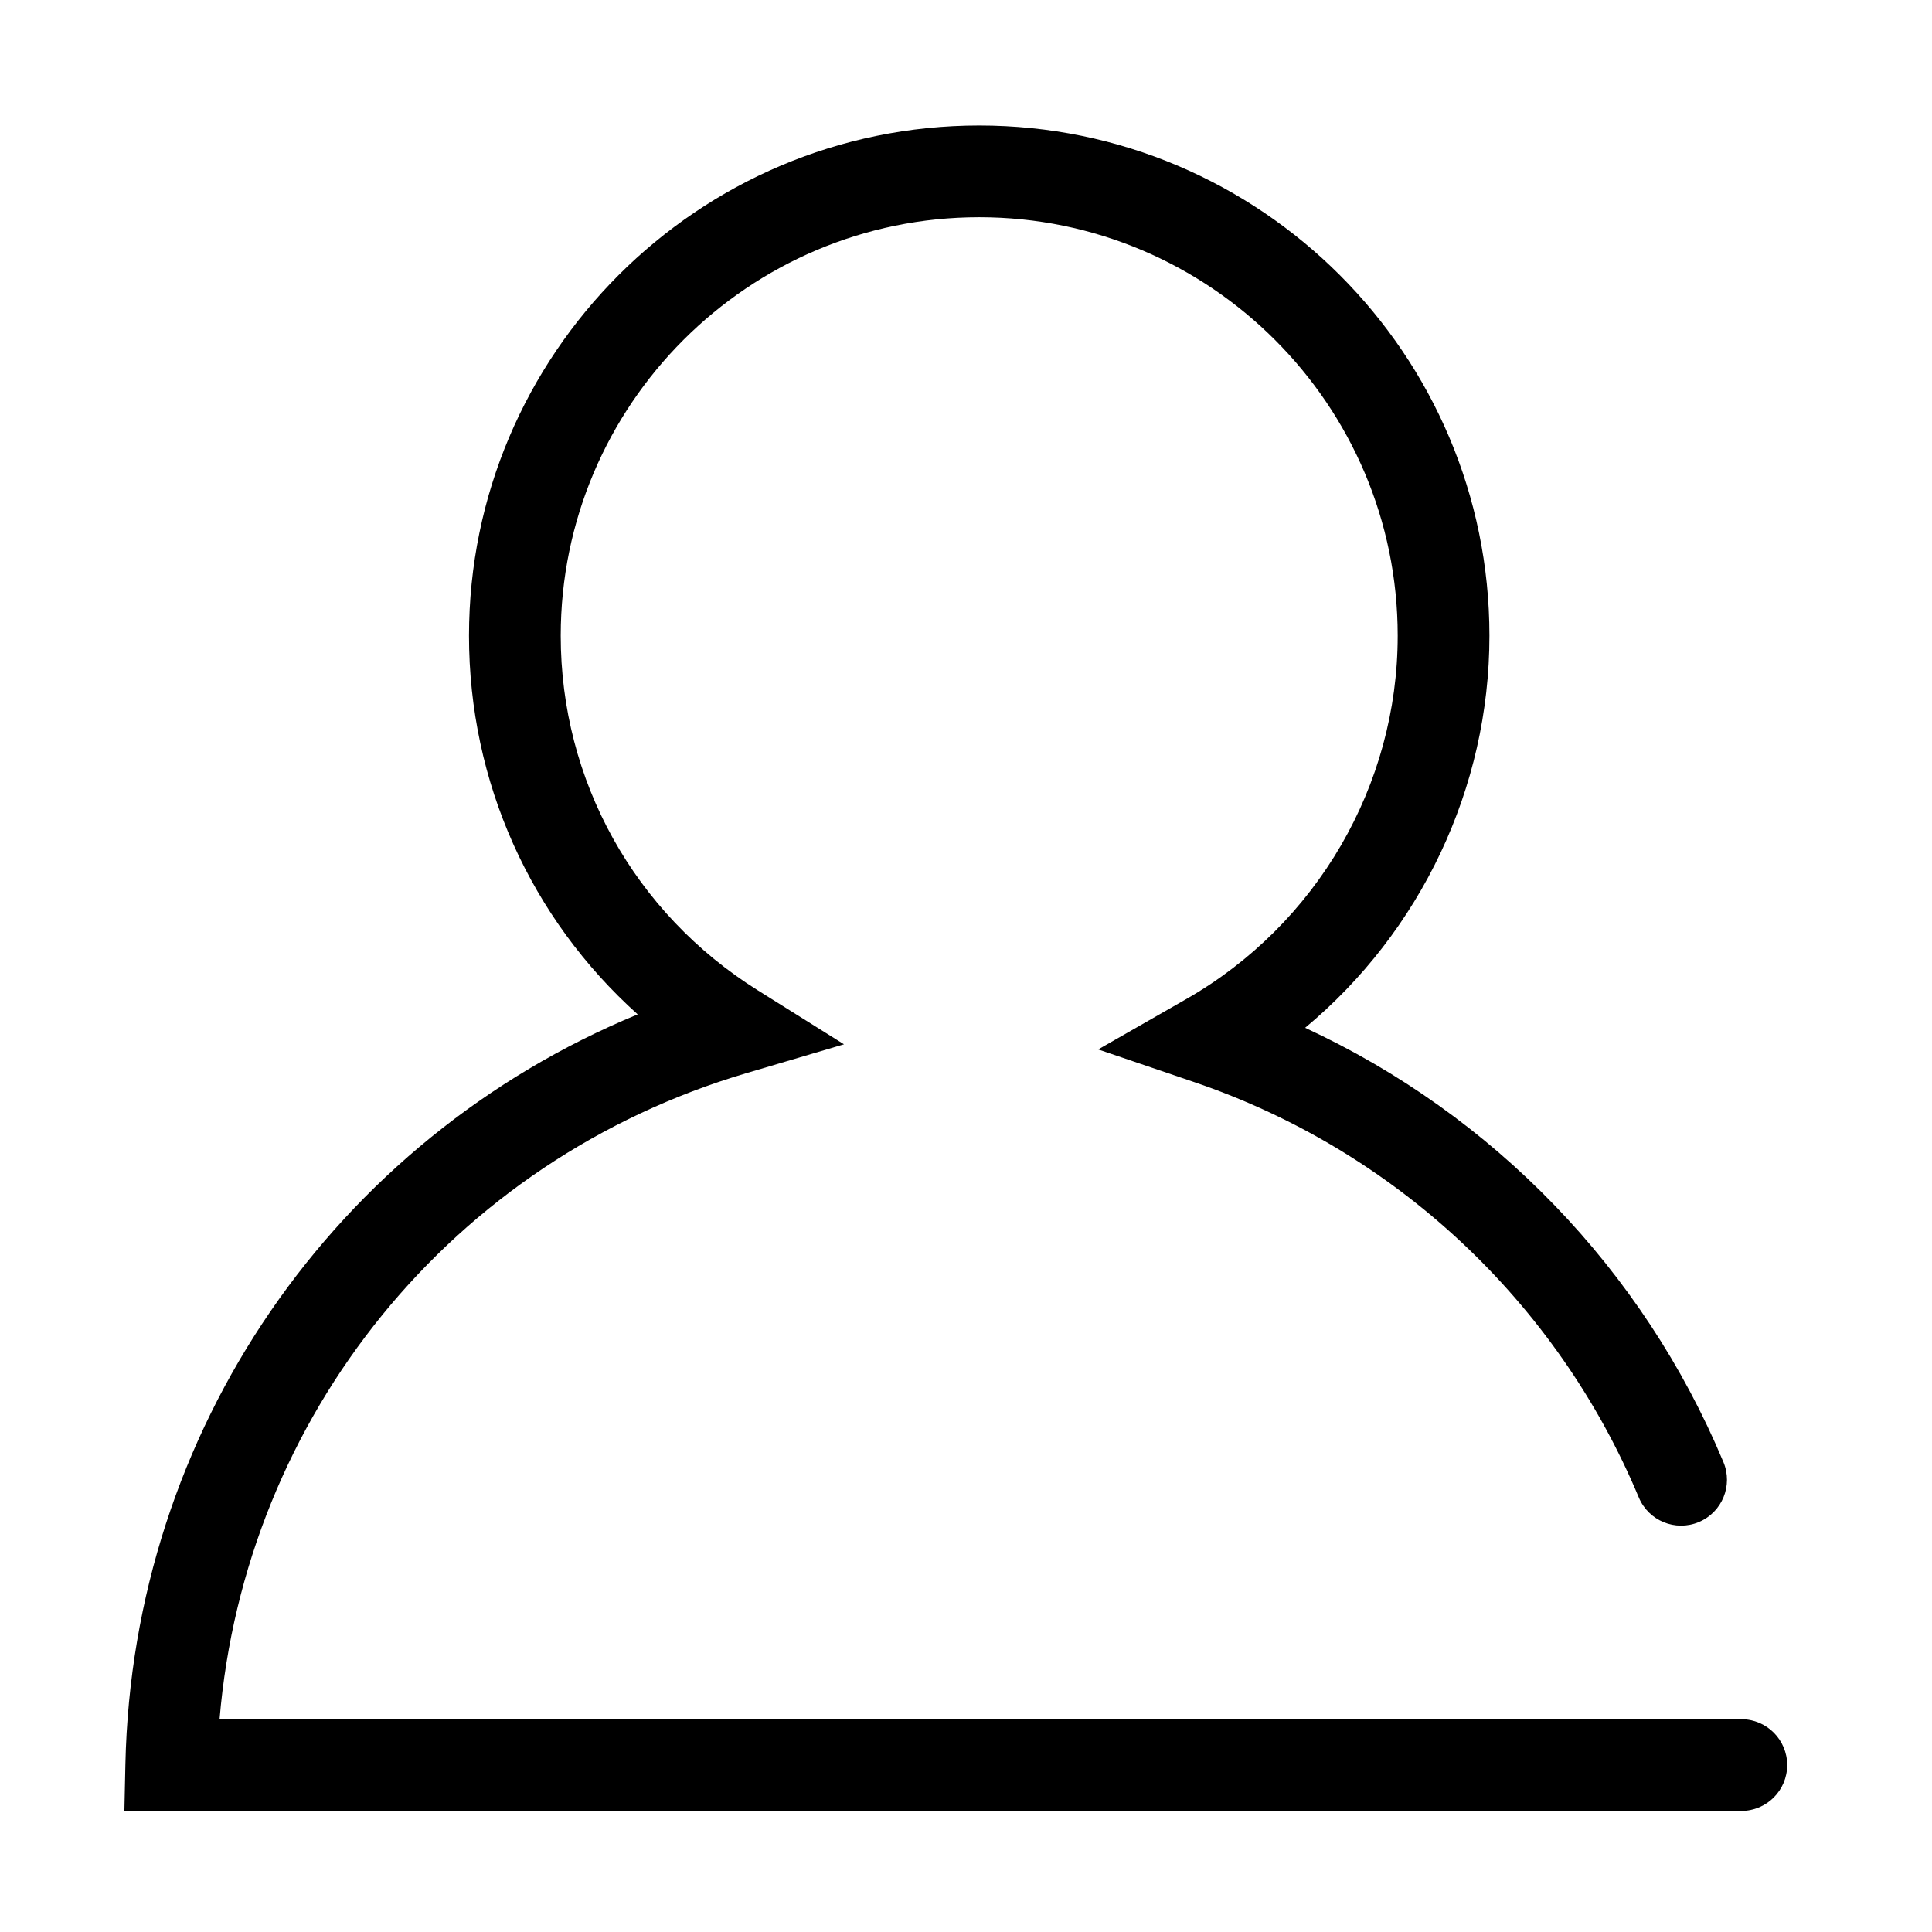 <?xml version="1.0" standalone="no"?><!DOCTYPE svg PUBLIC "-//W3C//DTD SVG 1.1//EN" "http://www.w3.org/Graphics/SVG/1.1/DTD/svg11.dtd"><svg t="1615388965614" class="icon" viewBox="0 0 1024 1024" version="1.1" xmlns="http://www.w3.org/2000/svg" p-id="3283" xmlns:xlink="http://www.w3.org/1999/xlink" width="200" height="200"><defs><style type="text/css"></style></defs><path d="M922.937 959.833H65.928l0.534-24.831c3.81-176.761 111.083-331.154 271.53-397.372-56.664-50.83-89.416-123.029-89.416-200.689 0-149.112 121.314-270.426 270.426-270.426s270.426 121.314 270.426 270.426c0 80.787-36.533 156.892-97.683 207.811 99.517 46.028 178.986 127.955 221.703 230.178 5.181 12.385-0.665 26.622-13.056 31.797-12.403 5.181-26.628-0.676-31.797-13.056-43.34-103.701-129.178-183.924-235.507-220.095l-51.019-17.358 46.776-26.753c69.066-39.507 111.967-113.273 111.967-192.523 0-122.306-99.505-221.81-221.81-221.81S297.193 214.637 297.193 336.942c0 76.74 39.037 146.993 104.424 187.93l45.72 28.628-51.731 15.287c-156.123 46.135-265.752 181.947-279.235 342.429h806.567c13.424 0 24.308 10.884 24.308 24.308 0 13.425-10.884 24.309-24.309 24.309z" p-id="3284"></path></svg>